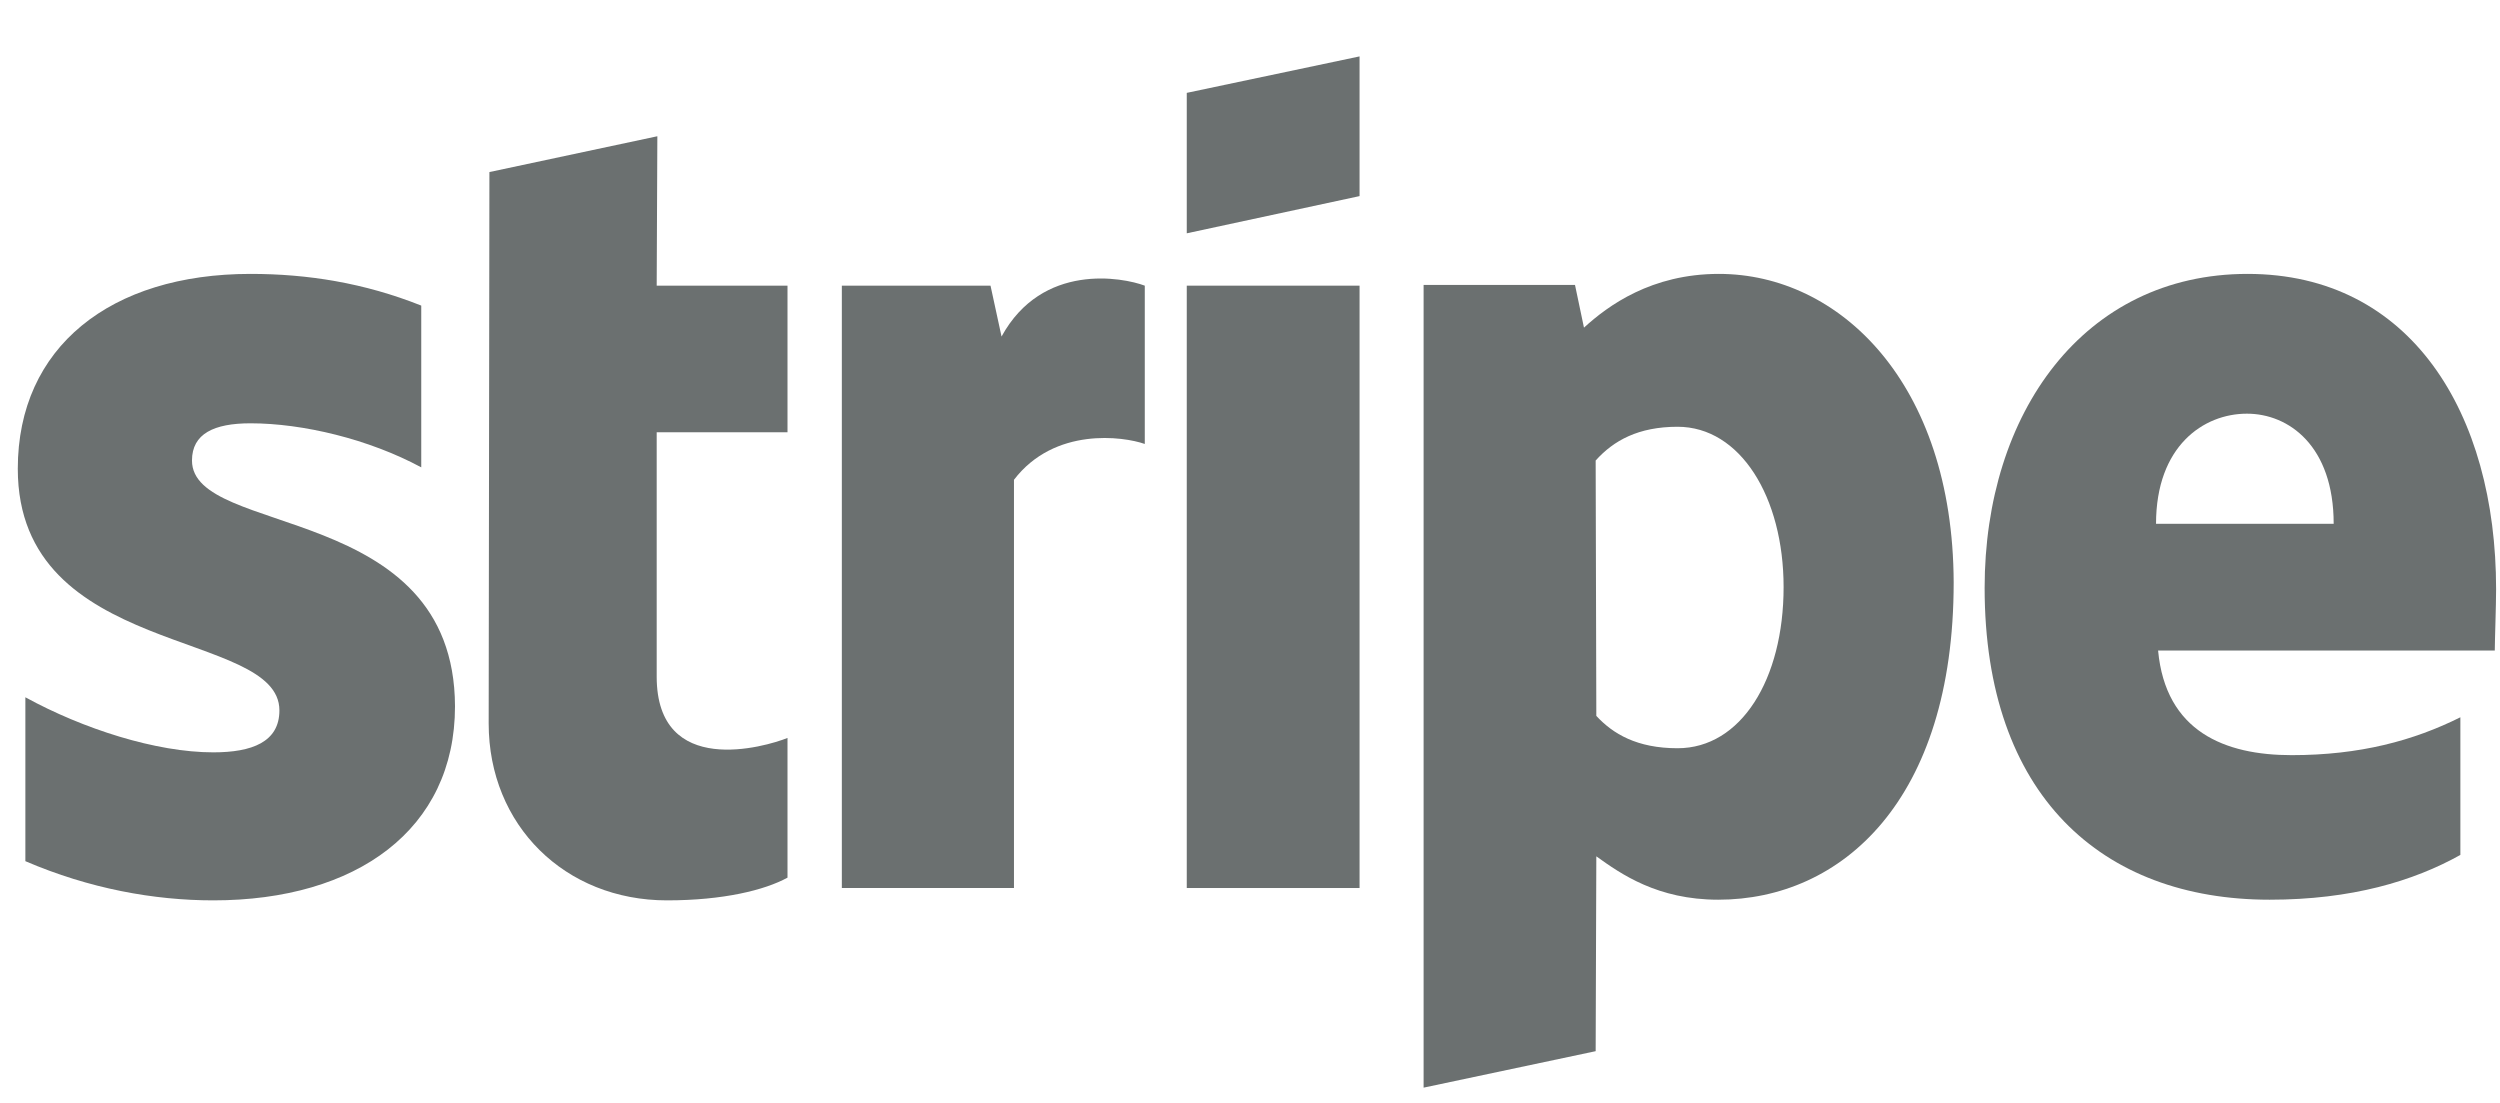 <svg width="34" height="15" viewBox="0 0 34 15" fill="none" xmlns="http://www.w3.org/2000/svg">
<path fill-rule="evenodd" clip-rule="evenodd" d="M33.947 8.013C33.947 5.617 32.786 3.725 30.567 3.725C28.339 3.725 26.991 5.617 26.991 7.995C26.991 10.813 28.583 12.236 30.867 12.236C31.981 12.236 32.824 11.983 33.461 11.627V9.755C32.824 10.073 32.094 10.27 31.167 10.27C30.259 10.27 29.453 9.951 29.35 8.847H33.929C33.929 8.725 33.947 8.238 33.947 8.013ZM29.322 7.124C29.322 6.066 29.968 5.626 30.558 5.626C31.129 5.626 31.738 6.066 31.738 7.124H29.322Z" fill="#6B7070"/>
<path fill-rule="evenodd" clip-rule="evenodd" d="M23.377 3.725C22.459 3.725 21.87 4.156 21.542 4.456L21.42 3.875H19.361V14.792L21.701 14.296L21.71 11.646C22.048 11.889 22.544 12.236 23.368 12.236C25.044 12.236 26.57 10.888 26.57 7.92C26.56 5.205 25.015 3.725 23.377 3.725ZM22.815 10.176C22.263 10.176 21.935 9.98 21.71 9.736L21.701 6.263C21.945 5.991 22.282 5.804 22.815 5.804C23.667 5.804 24.257 6.759 24.257 7.985C24.257 9.24 23.677 10.176 22.815 10.176Z" fill="#6B7070"/>
<path fill-rule="evenodd" clip-rule="evenodd" d="M16.14 3.173L18.49 2.667V0.767L16.14 1.263V3.173Z" fill="#6B7070"/>
<path d="M18.49 3.885H16.14V12.077H18.49V3.885Z" fill="#6B7070"/>
<path fill-rule="evenodd" clip-rule="evenodd" d="M13.621 4.577L13.471 3.885H11.449V12.077H13.79V6.525C14.342 5.804 15.278 5.935 15.569 6.038V3.885C15.269 3.772 14.174 3.566 13.621 4.577Z" fill="#6B7070"/>
<path fill-rule="evenodd" clip-rule="evenodd" d="M8.94 1.853L6.656 2.34L6.646 9.839C6.646 11.225 7.685 12.245 9.071 12.245C9.839 12.245 10.401 12.105 10.71 11.936V10.036C10.41 10.157 8.931 10.588 8.931 9.202V5.879H10.71V3.885H8.931L8.94 1.853Z" fill="#6B7070"/>
<path fill-rule="evenodd" clip-rule="evenodd" d="M2.611 6.263C2.611 5.898 2.911 5.757 3.407 5.757C4.118 5.757 5.017 5.972 5.729 6.356V4.156C4.952 3.847 4.184 3.725 3.407 3.725C1.506 3.725 0.242 4.718 0.242 6.375C0.242 8.959 3.8 8.547 3.8 9.661C3.8 10.092 3.426 10.232 2.901 10.232C2.124 10.232 1.132 9.914 0.345 9.483V11.712C1.216 12.086 2.096 12.245 2.901 12.245C4.849 12.245 6.188 11.281 6.188 9.605C6.178 6.815 2.611 7.311 2.611 6.263Z" fill="#6B7070"/>
</svg>
